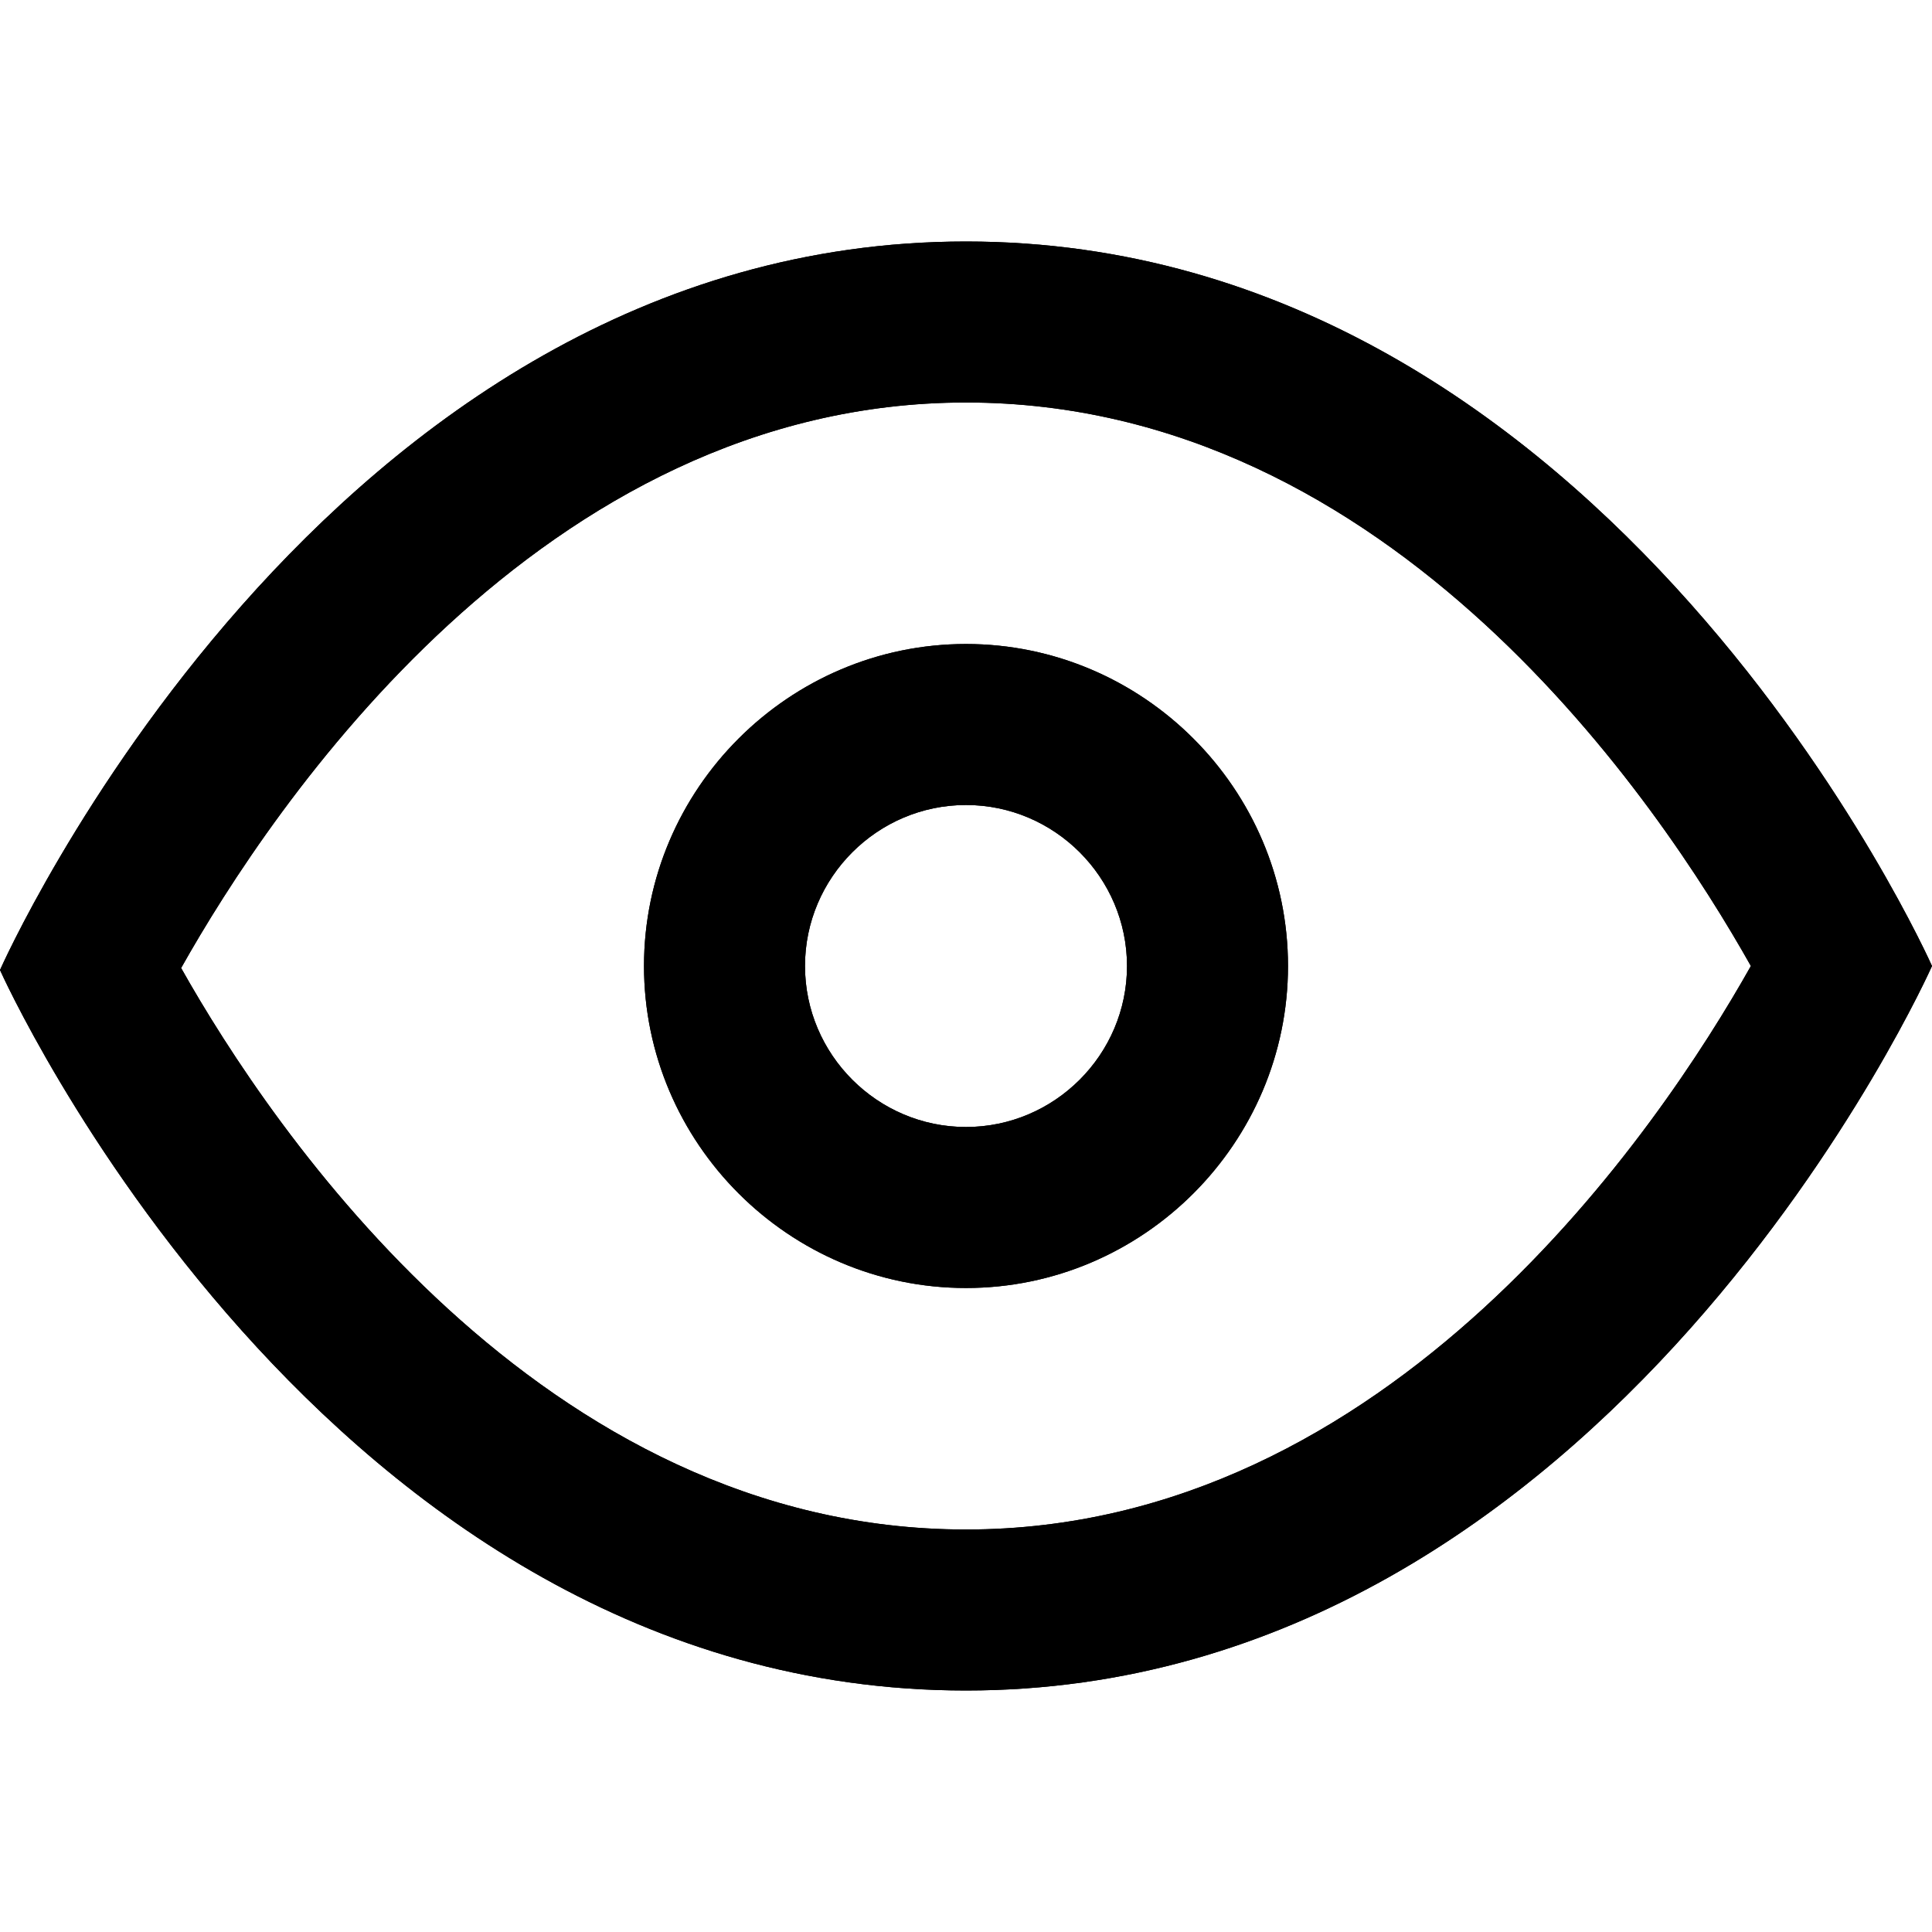 <?xml version="1.0" encoding="utf-8"?>
<!-- Generator: Adobe Illustrator 18.1.0, SVG Export Plug-In . SVG Version: 6.00 Build 0)  -->
<!DOCTYPE svg PUBLIC "-//W3C//DTD SVG 1.1//EN" "http://www.w3.org/Graphics/SVG/1.1/DTD/svg11.dtd">
<svg version="1.1" id="Layer_1" xmlns="http://www.w3.org/2000/svg" xmlns:xlink="http://www.w3.org/1999/xlink" x="0px" y="0px"
	 width="96px" height="96px" viewBox="-101 53 96 96" enable-background="new -101 53 96 96" xml:space="preserve">
<g>
	<g>
		<path d="M-53,85c-8.8,0-16,7.2-16,16s7.2,16,16,16s16-7.2,16-16S-44.2,85-53,85z M-53,109c-4.4,0-8-3.6-8-8s3.6-8,8-8s8,3.6,8,8
			S-48.6,109-53,109z"/>
		<path d="M-53,85c-8.8,0-16,7.2-16,16s7.2,16,16,16s16-7.2,16-16S-44.2,85-53,85z M-53,109c-4.4,0-8-3.6-8-8s3.6-8,8-8s8,3.6,8,8
			S-48.6,109-53,109z"/>
	</g>
	<g>
		<path d="M-53,65c-32,0-48,36.2-48,36.2S-85,137-53,137s48-36,48-36S-21,65-53,65z M-53,129c-21.1,0-34.5-19.9-39-27.9
			c4.5-8,17.9-28.1,39-28.1c21.2,0,34.5,20,39,28C-18.5,109-31.9,129-53,129z"/>
		<path d="M-53,65c-32,0-48,36.2-48,36.2S-85,137-53,137s48-36,48-36S-21,65-53,65z M-53,129c-21.1,0-34.5-19.9-39-27.9
			c4.5-8,17.9-28.1,39-28.1c21.2,0,34.5,20,39,28C-18.5,109-31.9,129-53,129z"/>
	</g>
</g>
</svg>
